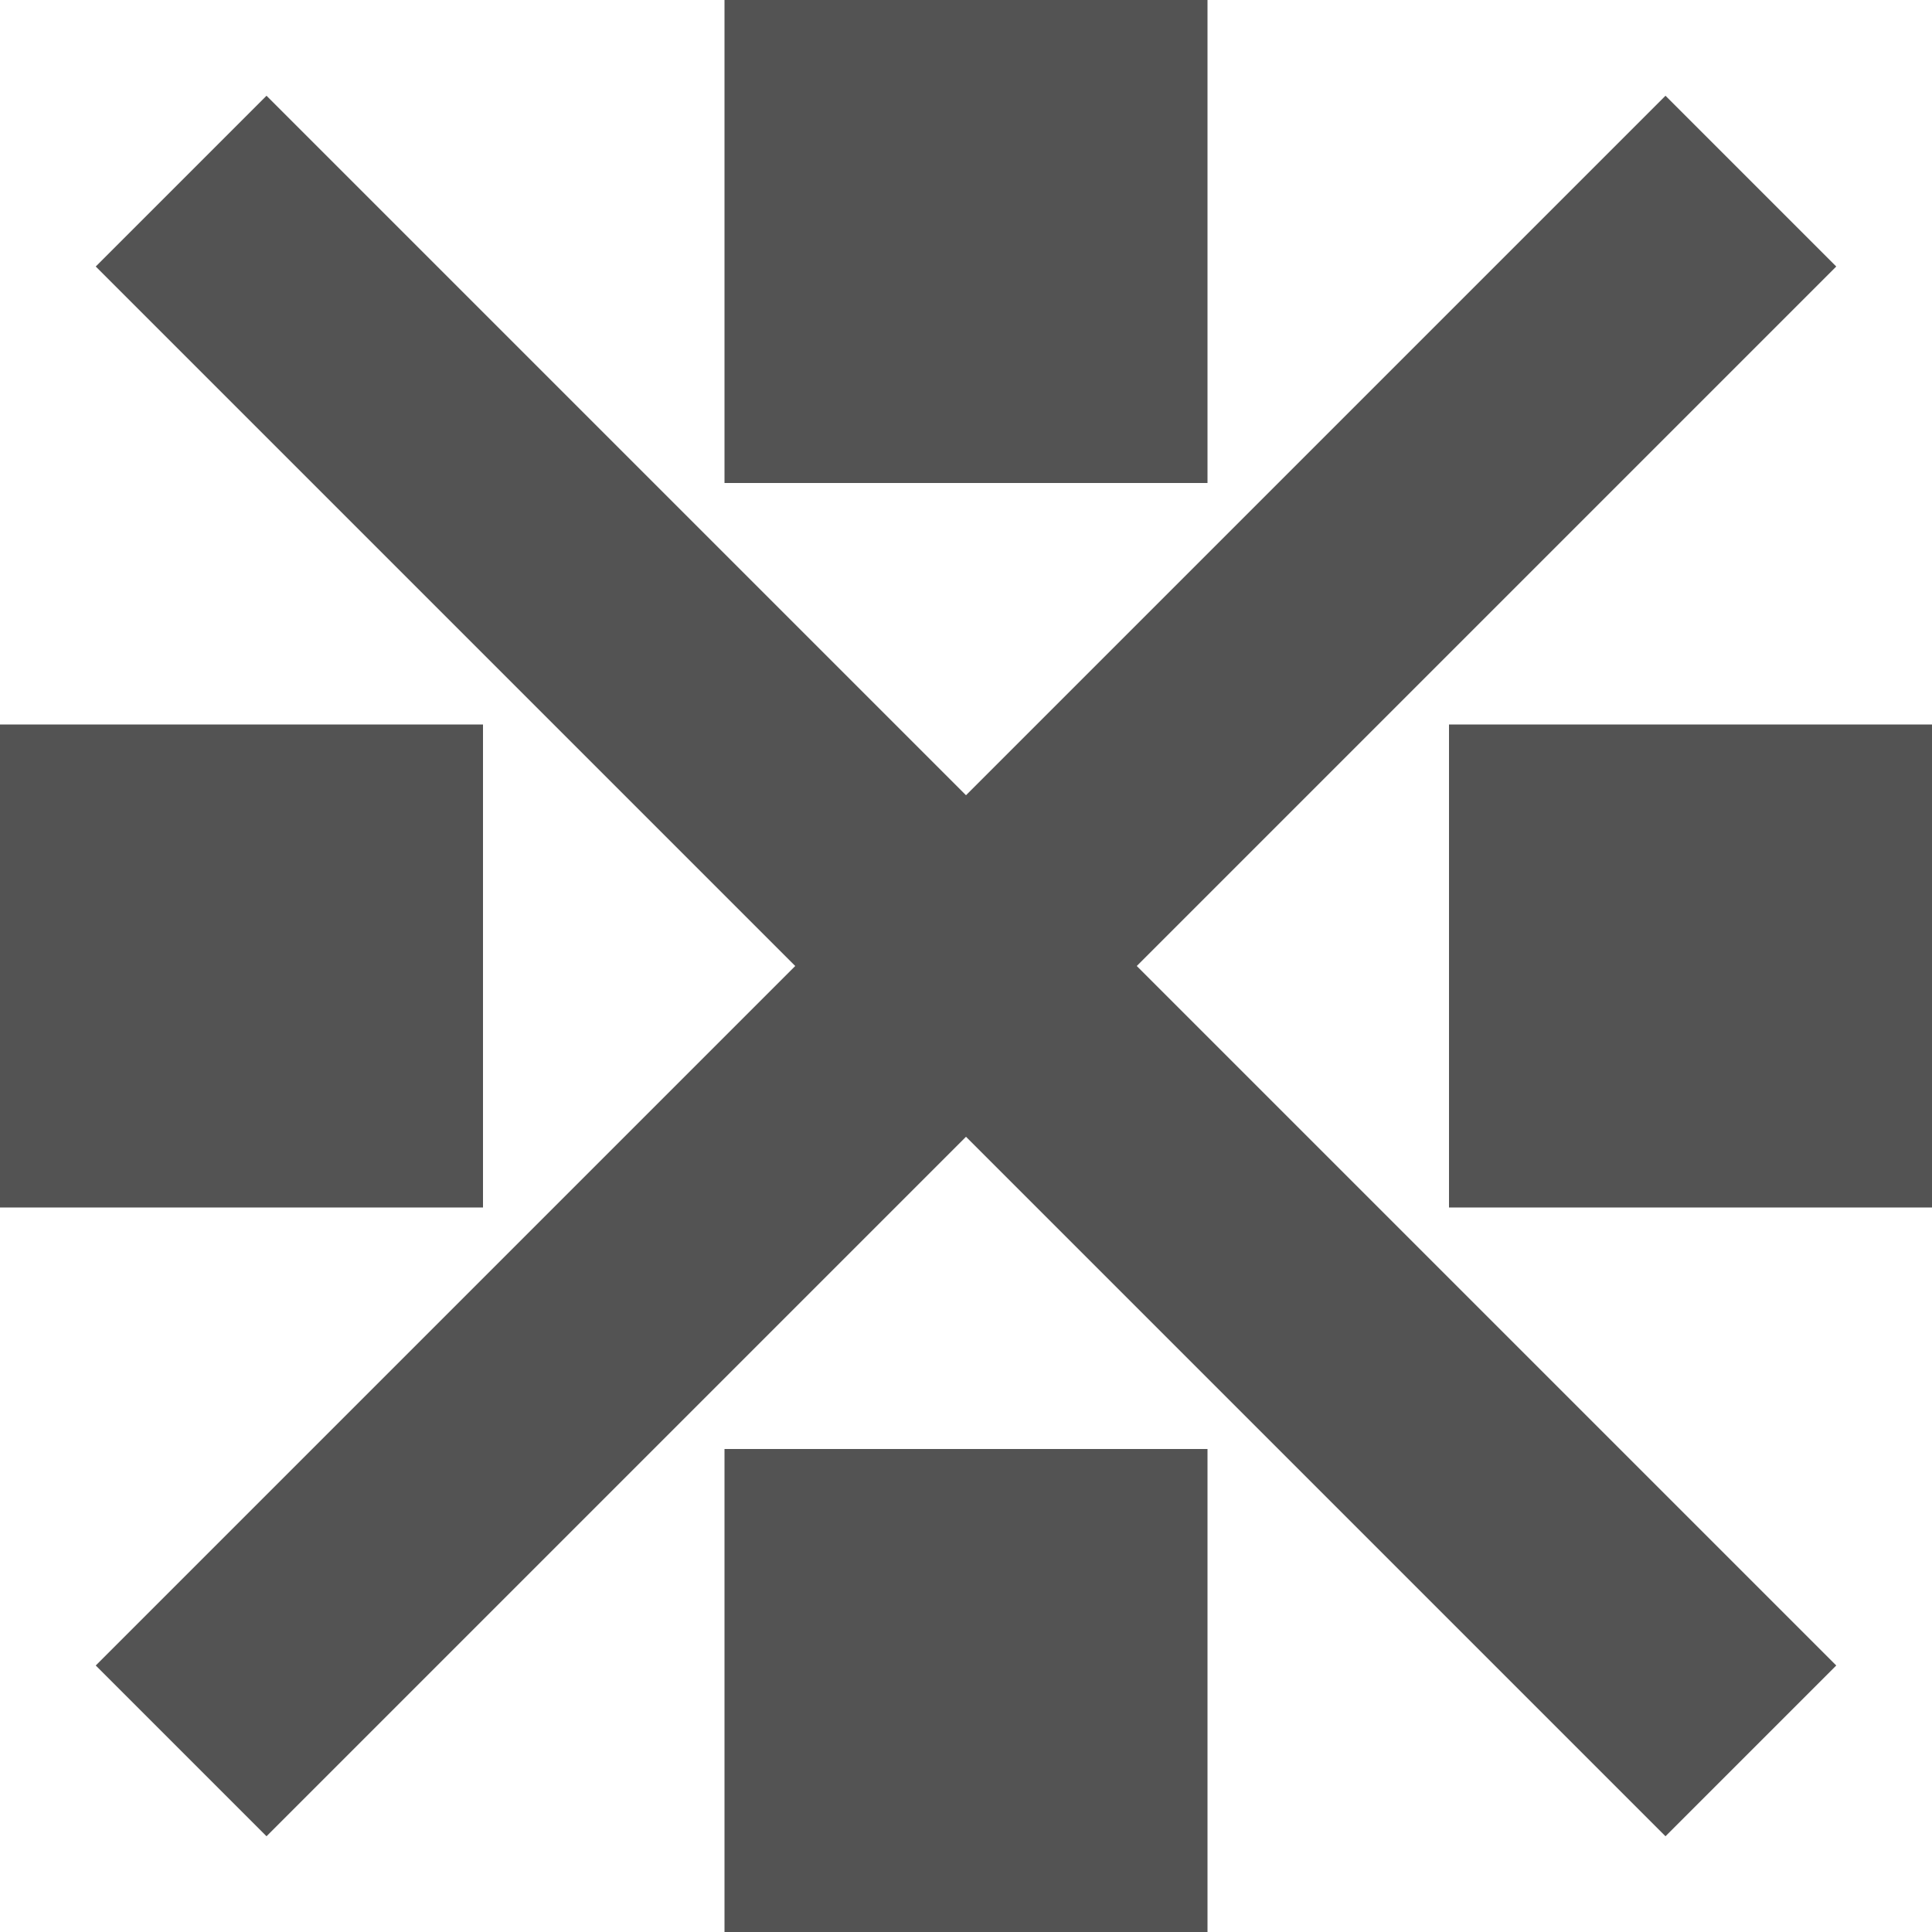 <?xml version="1.0" encoding="utf-8"?>
<svg width="32" height="32" xmlns="http://www.w3.org/2000/svg">
    <defs>
        <style>
        view#dark.theme:target~use#default {
            fill: #606060;
        }

        view#light.theme:target~use#default {
            fill: #bebebe;
        }
        line {
            stroke: #535353;
            stroke-width: 4;
        }
        </style>
        <symbol id="shape">
            <g>
                <rect x="12" y="0" width="8" height="8" />
                <rect x="24" y="12" width="8" height="8" />
                <rect x="0" y="12" width="8" height="8" />
                <rect x="12" y="24" width="8" height="8" />
                <line x1="3" y1="3" x2="29" y2="29"/>
                <line x1="29" y1="3" x2="3" y2="29"/>
            </g>
        </symbol>
    </defs>
    <view class="theme" id="dark" viewTarget="default" />
    <view class="theme" id="light" viewTarget="default" />
    <use class="theme" id="default" fill="#535353" href="#shape" />
</svg>
